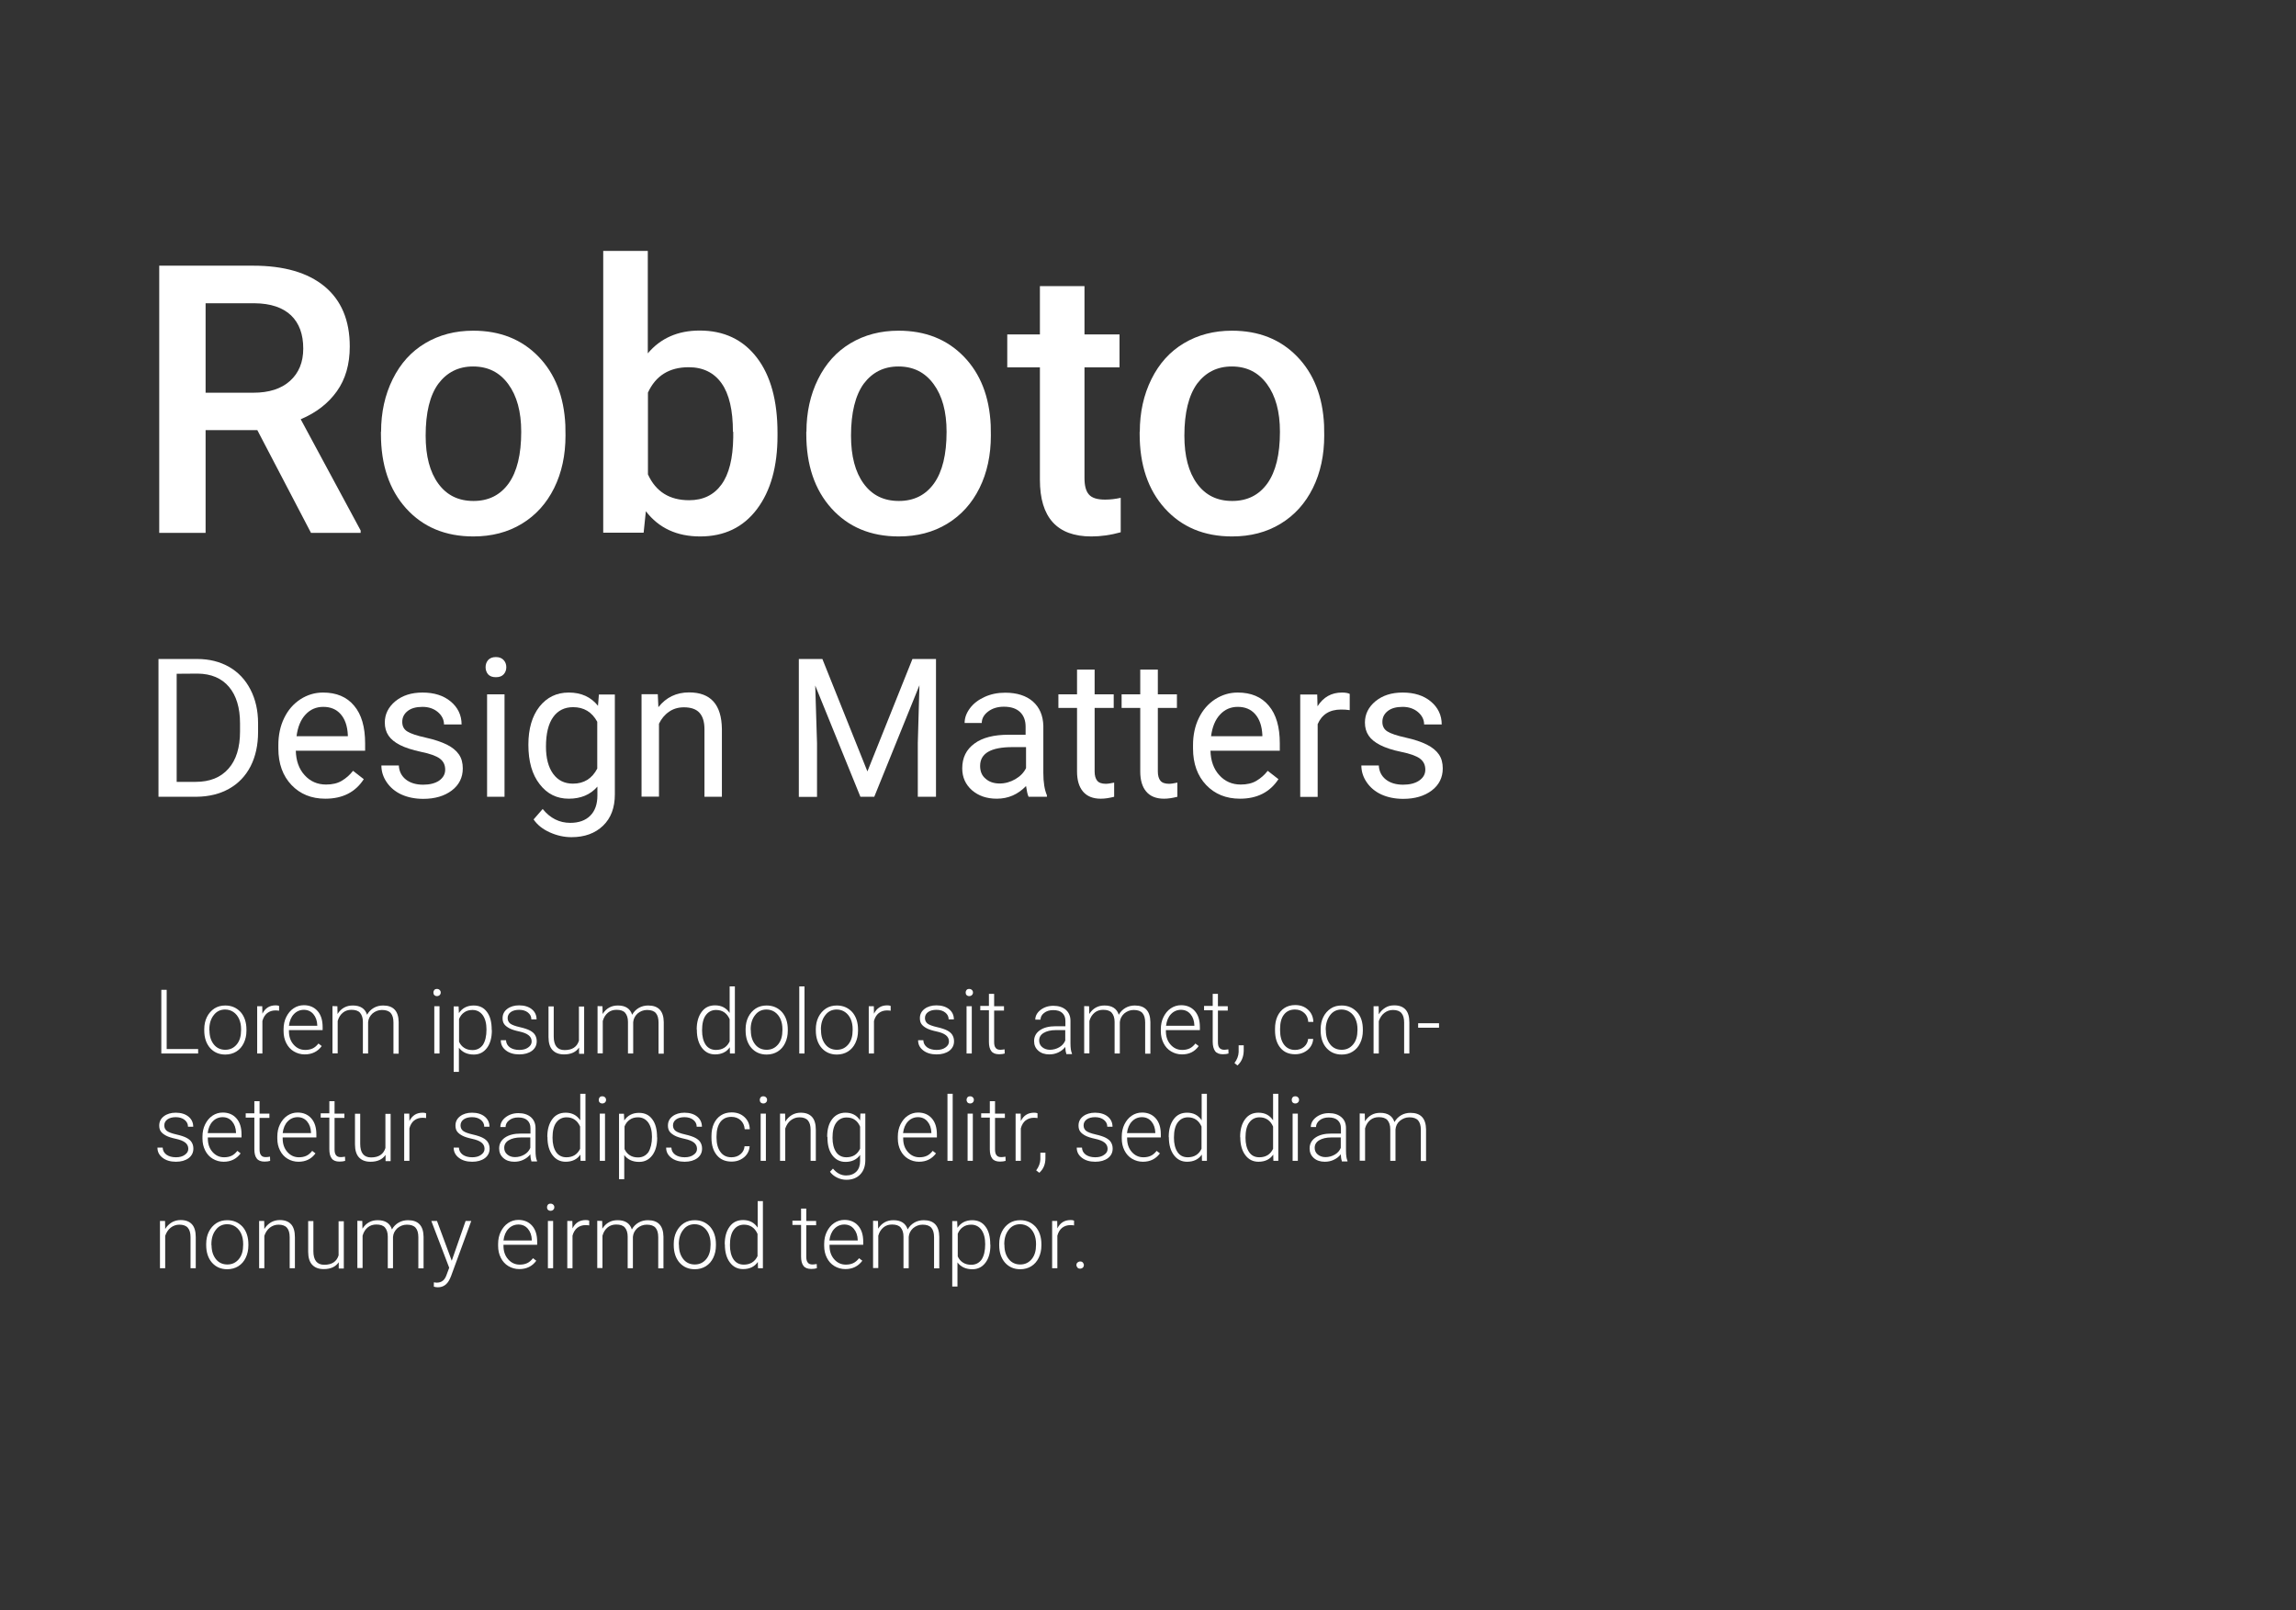 <?xml version="1.0" encoding="utf-8"?>
<!-- Generator: Adobe Illustrator 22.1.0, SVG Export Plug-In . SVG Version: 6.00 Build 0)  -->
<svg version="1.1" id="Ebene_1" xmlns="http://www.w3.org/2000/svg" xmlns:xlink="http://www.w3.org/1999/xlink" x="0px" y="0px"
	 viewBox="0 0 1540 1080" style="enable-background:new 0 0 1540 1080;" xml:space="preserve">
<rect x="0" y="0" width="1540" height="1080" fill="#333333" stroke="none"/>
<style type="text/css">
	.st0{fill:#FFFFFF;}
</style>
<title>querformat_Text</title>
<g>
	<path class="st0" d="M172.6,288.5h-34.7v68.9h-31.1V178.2h63c20.7,0,36.6,4.6,47.9,13.9c11.2,9.3,16.9,22.7,16.9,40.3
		c0,12-2.9,22-8.7,30.1s-13.8,14.3-24.2,18.7l40.2,74.6v1.6h-33.3L172.6,288.5z M137.9,263.4h32c10.5,0,18.7-2.6,24.6-7.9
		s8.9-12.5,8.9-21.7c0-9.6-2.7-17-8.2-22.3c-5.5-5.2-13.6-8-24.4-8.1h-32.9V263.4z"/>
	<path class="st0" d="M255.6,289.6c0-13,2.6-24.8,7.8-35.3c5.2-10.5,12.4-18.5,21.8-24.1s20.1-8.4,32.2-8.4c18,0,32.5,5.8,43.7,17.3
		s17.2,26.9,18.1,46l0.1,7c0,13.1-2.5,24.9-7.6,35.2c-5.1,10.3-12.3,18.3-21.7,24c-9.4,5.7-20.2,8.5-32.5,8.5
		c-18.8,0-33.8-6.3-45.1-18.8c-11.3-12.5-16.9-29.2-16.9-50v-1.4L255.6,289.6L255.6,289.6z M285.5,292.2c0,13.7,2.8,24.4,8.5,32.2
		c5.7,7.8,13.5,11.6,23.6,11.6s17.9-3.9,23.6-11.8c5.6-7.9,8.4-19.4,8.4-34.6c0-13.5-2.9-24.1-8.7-32s-13.6-11.8-23.6-11.8
		c-9.8,0-17.5,3.9-23.3,11.6C288.3,265.2,285.5,276.8,285.5,292.2z"/>
	<path class="st0" d="M521.5,292.2c0,20.7-4.6,37.1-13.8,49.3s-21.9,18.3-38.1,18.3c-15.6,0-27.7-5.6-36.4-16.9l-1.5,14.4h-27.1
		v-189h29.9V237c8.6-10.2,20.2-15.3,34.8-15.3c16.2,0,29,6,38.3,18.1s13.9,28.9,13.9,50.6V292.2z M491.6,289.6
		c0-14.4-2.5-25.3-7.6-32.5c-5.1-7.2-12.5-10.8-22.1-10.8c-13,0-22.1,5.7-27.3,17v54.9c5.3,11.6,14.5,17.3,27.6,17.3
		c9.4,0,16.6-3.5,21.7-10.5s7.7-17.5,7.9-31.6v-3.8L491.6,289.6L491.6,289.6z"/>
	<path class="st0" d="M540.9,289.6c0-13,2.6-24.8,7.8-35.3c5.2-10.5,12.4-18.5,21.8-24.1c9.4-5.6,20.1-8.4,32.2-8.4
		c18,0,32.5,5.8,43.7,17.3s17.2,26.9,18.1,46l0.1,7c0,13.1-2.5,24.9-7.6,35.2c-5.1,10.3-12.3,18.3-21.7,24s-20.2,8.5-32.5,8.5
		c-18.8,0-33.8-6.3-45.1-18.8s-16.9-29.2-16.9-50v-1.4L540.9,289.6L540.9,289.6z M570.8,292.2c0,13.7,2.8,24.4,8.5,32.2
		c5.7,7.8,13.5,11.6,23.6,11.6s17.9-3.9,23.6-11.8c5.6-7.9,8.4-19.4,8.4-34.6c0-13.5-2.9-24.1-8.7-32s-13.6-11.8-23.6-11.8
		c-9.8,0-17.5,3.9-23.3,11.6C573.7,265.2,570.8,276.8,570.8,292.2z"/>
	<path class="st0" d="M727.4,191.9v32.4h23.5v22.1h-23.5v74.3c0,5.1,1,8.8,3,11c2,2.3,5.6,3.4,10.8,3.4c3.4,0,6.9-0.4,10.5-1.2V357
		c-6.8,1.9-13.4,2.8-19.7,2.8c-23,0-34.5-12.7-34.5-38v-75.4h-21.9v-22.1h21.9v-32.4H727.4L727.4,191.9z"/>
	<path class="st0" d="M764.5,289.6c0-13,2.6-24.8,7.8-35.3c5.2-10.5,12.4-18.5,21.8-24.1c9.4-5.6,20.1-8.4,32.2-8.4
		c18,0,32.5,5.8,43.7,17.3s17.2,26.9,18.1,46l0.1,7c0,13.1-2.5,24.9-7.6,35.2c-5.1,10.3-12.3,18.3-21.7,24s-20.2,8.5-32.5,8.5
		c-18.8,0-33.8-6.3-45.1-18.8s-16.9-29.2-16.9-50v-1.4L764.5,289.6L764.5,289.6z M794.4,292.2c0,13.7,2.8,24.4,8.5,32.2
		c5.7,7.8,13.5,11.6,23.6,11.6s17.9-3.9,23.6-11.8c5.6-7.9,8.4-19.4,8.4-34.6c0-13.5-2.9-24.1-8.7-32s-13.6-11.8-23.6-11.8
		c-9.8,0-17.5,3.9-23.3,11.6C797.3,265.2,794.4,276.8,794.4,292.2z"/>
</g>
<g>
	<path class="st0" d="M106.3,534.4V442h26.1c8,0,15.1,1.8,21.3,5.3c6.2,3.6,10.9,8.6,14.3,15.2c3.4,6.6,5.1,14.1,5.1,22.6v5.9
		c0,8.7-1.7,16.4-5,22.9c-3.4,6.6-8.2,11.6-14.4,15.1s-13.5,5.3-21.8,5.4H106.3z M118.5,451.9v72.5h12.8c9.4,0,16.7-2.9,21.9-8.8
		c5.2-5.8,7.8-14.2,7.8-25v-5.4c0-10.5-2.5-18.7-7.4-24.5s-11.9-8.8-21-8.9L118.5,451.9L118.5,451.9z"/>
	<path class="st0" d="M218.2,535.7c-9.3,0-16.9-3.1-22.7-9.2c-5.8-6.1-8.8-14.3-8.8-24.5v-2.2c0-6.8,1.3-12.9,3.9-18.2
		c2.6-5.4,6.2-9.5,10.9-12.6c4.7-3,9.7-4.5,15.2-4.5c8.9,0,15.9,2.9,20.8,8.8c5,5.9,7.4,14.3,7.4,25.3v4.9h-46.5
		c0.2,6.8,2.1,12.2,5.9,16.4c3.8,4.2,8.6,6.3,14.4,6.3c4.1,0,7.7-0.8,10.5-2.5c2.9-1.7,5.4-3.9,7.6-6.7l7.2,5.6
		C238.4,531.3,229.8,535.7,218.2,535.7z M216.8,474.1c-4.7,0-8.7,1.7-11.9,5.2c-3.2,3.4-5.2,8.3-6,14.5h34.4v-0.9
		c-0.3-6-1.9-10.6-4.8-13.9C225.6,475.7,221.7,474.1,216.8,474.1z"/>
	<path class="st0" d="M298.6,516.2c0-3.2-1.2-5.6-3.6-7.4s-6.6-3.3-12.5-4.5c-5.9-1.3-10.7-2.8-14.2-4.6s-6.1-3.9-7.7-6.3
		c-1.7-2.5-2.5-5.4-2.5-8.8c0-5.6,2.4-10.4,7.1-14.3c4.8-3.9,10.8-5.8,18.2-5.8c7.8,0,14.1,2,18.9,6s7.3,9.2,7.3,15.4h-11.8
		c0-3.2-1.4-6-4.1-8.3s-6.2-3.5-10.3-3.5c-4.3,0-7.6,0.9-10,2.8s-3.6,4.3-3.6,7.3c0,2.8,1.1,5,3.4,6.4c2.2,1.4,6.3,2.8,12.2,4.1
		c5.9,1.3,10.6,2.9,14.3,4.7c3.6,1.8,6.3,4,8.1,6.6c1.8,2.6,2.6,5.7,2.6,9.4c0,6.1-2.5,11.1-7.4,14.8s-11.3,5.6-19.1,5.6
		c-5.5,0-10.4-1-14.6-2.9s-7.5-4.7-9.9-8.2s-3.6-7.3-3.6-11.3h11.7c0.2,3.9,1.8,7.1,4.7,9.4c2.9,2.3,6.8,3.5,11.6,3.5
		c4.4,0,8-0.9,10.7-2.7C297.3,521.6,298.6,519.2,298.6,516.2z"/>
	<path class="st0" d="M325.7,447.5c0-1.9,0.6-3.5,1.7-4.8c1.2-1.3,2.9-2,5.2-2s4,0.7,5.2,2s1.8,2.9,1.8,4.8s-0.6,3.5-1.8,4.8
		c-1.2,1.3-2.9,1.9-5.2,1.9s-4-0.6-5.2-1.9C326.3,451,325.7,449.4,325.7,447.5z M338.4,534.4h-11.7v-68.7h11.7V534.4z"/>
	<path class="st0" d="M354.4,499.5c0-10.7,2.5-19.2,7.4-25.5c5-6.3,11.5-9.5,19.7-9.5c8.4,0,14.9,3,19.6,8.9l0.6-7.6h10.7v67
		c0,8.9-2.6,15.9-7.9,21s-12.3,7.7-21.2,7.7c-5,0-9.8-1.1-14.5-3.2c-4.7-2.1-8.4-5-10.9-8.7l6.1-7c5,6.2,11.2,9.3,18.5,9.3
		c5.7,0,10.2-1.6,13.4-4.8c3.2-3.2,4.8-7.7,4.8-13.6v-5.9c-4.7,5.4-11.1,8.1-19.2,8.1c-8,0-14.5-3.2-19.5-9.7
		C356.9,519.5,354.4,510.7,354.4,499.5z M366.2,500.8c0,7.7,1.6,13.8,4.8,18.2c3.2,4.4,7.6,6.6,13.3,6.6c7.4,0,12.8-3.4,16.3-10.1
		v-31.4c-3.6-6.6-9-9.8-16.2-9.8c-5.7,0-10.2,2.2-13.4,6.7C367.8,485.5,366.2,492.1,366.2,500.8z"/>
	<path class="st0" d="M441.2,465.7l0.4,8.6c5.2-6.6,12.1-9.9,20.6-9.9c14.5,0,21.8,8.2,22,24.6v45.4h-11.7V489c0-5-1.2-8.6-3.4-11
		c-2.2-2.4-5.7-3.6-10.4-3.6c-3.8,0-7.2,1-10,3c-2.9,2-5.1,4.7-6.7,8v48.9h-11.7v-68.7h10.9L441.2,465.7L441.2,465.7z"/>
	<path class="st0" d="M551.6,442l30.2,75.4L612,442h15.8v92.4h-12.2v-36l1.1-38.8l-30.3,74.8h-9.3l-30.3-74.6l1.2,38.7v36h-12.2V442
		H551.6z"/>
	<path class="st0" d="M689.9,534.4c-0.7-1.4-1.2-3.8-1.7-7.2c-5.5,5.7-12,8.5-19.6,8.5c-6.8,0-12.3-1.9-16.7-5.7
		c-4.3-3.8-6.5-8.7-6.5-14.6c0-7.2,2.7-12.7,8.2-16.7c5.4-4,13.1-5.9,22.9-5.9h11.4v-5.4c0-4.1-1.2-7.4-3.7-9.8s-6.1-3.6-10.9-3.6
		c-4.2,0-7.7,1.1-10.5,3.2s-4.3,4.7-4.3,7.7H647c0-3.4,1.2-6.7,3.6-9.9c2.4-3.2,5.7-5.7,9.9-7.6s8.7-2.8,13.7-2.8
		c7.9,0,14.1,2,18.6,5.9c4.5,4,6.8,9.4,7,16.3v31.6c0,6.3,0.8,11.3,2.4,15v1H689.9z M670.5,525.5c3.7,0,7.2-1,10.5-2.9
		s5.7-4.4,7.2-7.4v-14.1H679c-14.4,0-21.6,4.2-21.6,12.6c0,3.7,1.2,6.6,3.7,8.6C663.4,524.4,666.6,525.5,670.5,525.5z"/>
	<path class="st0" d="M734.2,449.1v16.6H747v9.1h-12.8v42.6c0,2.8,0.6,4.8,1.7,6.2s3.1,2.1,5.8,2.1c1.4,0,3.2-0.3,5.6-0.8v9.5
		c-3.1,0.8-6.1,1.3-9,1.3c-5.2,0-9.2-1.6-11.9-4.8s-4-7.7-4-13.5v-42.6h-12.5v-9.1h12.5v-16.6H734.2L734.2,449.1z"/>
	<path class="st0" d="M776.6,449.1v16.6h12.8v9.1h-12.8v42.6c0,2.8,0.6,4.8,1.7,6.2s3.1,2.1,5.8,2.1c1.4,0,3.2-0.3,5.6-0.8v9.5
		c-3.1,0.8-6.1,1.3-9,1.3c-5.2,0-9.2-1.6-11.9-4.8s-4-7.7-4-13.5v-42.6h-12.5v-9.1h12.5v-16.6H776.6L776.6,449.1z"/>
	<path class="st0" d="M831.7,535.7c-9.3,0-16.9-3.1-22.7-9.2c-5.8-6.1-8.8-14.3-8.8-24.5v-2.2c0-6.8,1.3-12.9,3.9-18.2
		c2.6-5.4,6.2-9.5,10.9-12.6c4.7-3,9.7-4.5,15.2-4.5c8.9,0,15.9,2.9,20.8,8.8c5,5.9,7.4,14.3,7.4,25.3v4.9h-46.5
		c0.2,6.8,2.1,12.2,5.9,16.4c3.8,4.2,8.6,6.3,14.4,6.3c4.1,0,7.7-0.8,10.5-2.5c2.9-1.7,5.4-3.9,7.6-6.7l7.2,5.6
		C851.8,531.3,843.2,535.7,831.7,535.7z M830.2,474.1c-4.7,0-8.7,1.7-11.9,5.2c-3.2,3.4-5.2,8.3-6,14.5h34.4v-0.9
		c-0.3-6-1.9-10.6-4.8-13.9C839,475.7,835.1,474.1,830.2,474.1z"/>
	<path class="st0" d="M905.3,476.3c-1.8-0.3-3.7-0.4-5.8-0.4c-7.7,0-12.9,3.3-15.7,9.8v48.8h-11.7v-68.7h11.4l0.2,7.9
		c3.9-6.1,9.3-9.2,16.4-9.2c2.3,0,4,0.3,5.2,0.9L905.3,476.3L905.3,476.3z"/>
	<path class="st0" d="M956,516.2c0-3.2-1.2-5.6-3.6-7.4c-2.4-1.8-6.6-3.3-12.5-4.5s-10.7-2.8-14.2-4.6c-3.5-1.8-6.1-3.9-7.7-6.3
		c-1.7-2.5-2.5-5.4-2.5-8.8c0-5.6,2.4-10.4,7.1-14.3c4.8-3.9,10.8-5.8,18.2-5.8c7.8,0,14.1,2,18.9,6c4.8,4,7.3,9.2,7.3,15.4h-11.8
		c0-3.2-1.4-6-4.1-8.3c-2.7-2.3-6.2-3.5-10.3-3.5c-4.3,0-7.6,0.9-10,2.8s-3.6,4.3-3.6,7.3c0,2.8,1.1,5,3.4,6.4
		c2.2,1.4,6.3,2.8,12.2,4.1c5.9,1.3,10.6,2.9,14.2,4.7c3.6,1.8,6.3,4,8.1,6.6s2.6,5.7,2.6,9.4c0,6.1-2.5,11.1-7.4,14.8
		s-11.3,5.6-19.1,5.6c-5.5,0-10.4-1-14.6-2.9c-4.2-1.9-7.5-4.7-9.9-8.2s-3.6-7.3-3.6-11.3h11.7c0.2,3.9,1.8,7.1,4.7,9.4
		s6.8,3.5,11.6,3.5c4.4,0,8-0.9,10.7-2.7C954.7,521.6,956,519.2,956,516.2z"/>
</g>
<g>
	<path class="st0" d="M111.8,703.6h21.1v3h-24.7v-42.7h3.6C111.8,663.9,111.8,703.6,111.8,703.6z"/>
	<path class="st0" d="M137,690.3c0-3,0.6-5.8,1.8-8.2s2.9-4.3,5-5.7c2.2-1.4,4.6-2,7.3-2c4.2,0,7.6,1.5,10.3,4.4
		c2.6,3,3.9,6.9,3.9,11.8v0.7c0,3.1-0.6,5.8-1.8,8.3s-2.8,4.3-5,5.7c-2.1,1.3-4.6,2-7.4,2c-4.2,0-7.6-1.5-10.2-4.4
		c-2.6-3-3.9-6.9-3.9-11.8L137,690.3L137,690.3z M140.5,691.2c0,3.8,1,6.9,2.9,9.3s4.5,3.6,7.7,3.6s5.7-1.2,7.7-3.6s2.9-5.6,2.9-9.6
		v-0.7c0-2.4-0.4-4.6-1.3-6.7c-0.9-2-2.2-3.6-3.8-4.7c-1.6-1.1-3.5-1.7-5.6-1.7c-3.1,0-5.7,1.2-7.6,3.7c-2,2.5-3,5.7-3,9.6v0.8
		L140.5,691.2L140.5,691.2z"/>
	<path class="st0" d="M187.2,677.9c-0.7-0.1-1.5-0.2-2.4-0.2c-2.2,0-4,0.6-5.6,1.8c-1.5,1.2-2.6,3-3.2,5.3v21.8h-3.5v-31.7h3.4
		l0.1,5c1.9-3.8,4.8-5.6,8.9-5.6c1,0,1.7,0.1,2.3,0.4V677.9z"/>
	<path class="st0" d="M204.4,707.2c-2.7,0-5.1-0.7-7.3-2s-3.9-3.2-5.1-5.6c-1.2-2.4-1.8-5-1.8-8v-1.3c0-3,0.6-5.8,1.8-8.2
		s2.8-4.4,4.9-5.8s4.4-2.1,6.9-2.1c3.8,0,6.9,1.3,9.2,3.9s3.4,6.2,3.4,10.8v2h-22.6v0.7c0,3.6,1,6.6,3.1,9s4.7,3.6,7.8,3.6
		c1.9,0,3.5-0.3,5-1s2.7-1.8,3.9-3.3l2.2,1.7C213.1,705.3,209.3,707.2,204.4,707.2z M203.8,677.3c-2.6,0-4.9,1-6.7,2.9
		s-2.9,4.5-3.3,7.8h19v-0.4c-0.1-3-1-5.5-2.6-7.4S206.4,677.3,203.8,677.3z"/>
	<path class="st0" d="M226.3,674.9l0.1,5.2c1.2-1.9,2.6-3.3,4.4-4.3s3.7-1.4,5.9-1.4c5,0,8.2,2.1,9.5,6.2c1.1-2,2.6-3.5,4.5-4.6
		s4-1.6,6.3-1.6c6.8,0,10.3,3.7,10.4,11.1v21.2h-3.5v-20.9c0-2.8-0.6-4.9-1.8-6.3s-3.2-2.1-5.9-2.1c-2.5,0-4.6,0.9-6.4,2.4
		c-1.7,1.6-2.7,3.5-2.9,5.8v21h-3.5v-21.2c0-2.7-0.7-4.7-1.9-6.1s-3.2-2-5.8-2c-2.2,0-4.1,0.6-5.7,1.9s-2.8,3.1-3.5,5.6v21.7H223
		v-31.7L226.3,674.9L226.3,674.9z"/>
	<path class="st0" d="M290.7,665.7c0-0.7,0.2-1.2,0.6-1.7s1-0.7,1.8-0.7c0.7,0,1.3,0.2,1.8,0.7s0.7,1,0.7,1.7s-0.2,1.2-0.7,1.7
		c-0.4,0.4-1,0.7-1.8,0.7c-0.7,0-1.3-0.2-1.8-0.7C290.9,667,290.7,666.4,290.7,665.7z M294.8,706.6h-3.5v-31.7h3.5V706.6z"/>
	<path class="st0" d="M329.9,691.1c0,4.9-1.1,8.9-3.3,11.8c-2.2,2.9-5.1,4.4-8.8,4.4c-4.3,0-7.7-1.5-10-4.6v16.2h-3.5V675h3.3
		l0.2,4.5c2.3-3.4,5.6-5.1,9.9-5.1c3.8,0,6.8,1.4,8.9,4.3c2.2,2.9,3.2,6.9,3.2,12L329.9,691.1L329.9,691.1z M326.3,690.5
		c0-4-0.8-7.2-2.5-9.6c-1.7-2.3-4-3.5-6.9-3.5c-2.1,0-4,0.5-5.5,1.6c-1.5,1-2.7,2.5-3.5,4.5v15.2c0.8,1.8,2,3.2,3.6,4.2
		s3.4,1.4,5.5,1.4c2.9,0,5.2-1.2,6.9-3.5C325.5,698.3,326.3,694.9,326.3,690.5z"/>
	<path class="st0" d="M356.6,698.5c0-1.7-0.7-3.1-2.1-4.2c-1.4-1.1-3.5-1.9-6.3-2.5s-5-1.3-6.5-2.1s-2.7-1.7-3.5-2.8s-1.1-2.5-1.1-4
		c0-2.5,1-4.6,3.1-6.2c2.1-1.6,4.8-2.4,8-2.4c3.5,0,6.4,0.9,8.5,2.6s3.2,4,3.2,6.8h-3.5c0-1.9-0.8-3.4-2.3-4.6s-3.5-1.8-5.9-1.8
		c-2.3,0-4.2,0.5-5.6,1.5s-2.1,2.4-2.1,4s0.6,2.8,1.7,3.7c1.2,0.9,3.3,1.7,6.4,2.4s5.4,1.5,6.9,2.3s2.7,1.8,3.4,3
		c0.7,1.2,1.1,2.5,1.1,4.2c0,2.7-1.1,4.8-3.2,6.4c-2.2,1.6-5,2.4-8.5,2.4c-3.7,0-6.7-0.9-9-2.7s-3.4-4-3.4-6.8h3.5
		c0.1,2.1,1,3.6,2.6,4.8c1.6,1.1,3.7,1.7,6.3,1.7c2.4,0,4.4-0.5,5.9-1.6C355.8,701.5,356.6,700.2,356.6,698.5z"/>
	<path class="st0" d="M388.4,702.6c-2.1,3.1-5.5,4.6-10.1,4.6c-3.4,0-5.9-1-7.7-2.9s-2.7-4.9-2.7-8.7V675h3.5v20.2
		c0,6,2.4,9.1,7.3,9.1c5.1,0,8.3-2.1,9.6-6.3v-22.9h3.5v31.7h-3.4L388.4,702.6z"/>
	<path class="st0" d="M404.1,674.9l0.1,5.2c1.2-1.9,2.6-3.3,4.4-4.3s3.7-1.4,5.9-1.4c5,0,8.2,2.1,9.5,6.2c1.1-2,2.6-3.5,4.5-4.6
		s4-1.6,6.3-1.6c6.8,0,10.3,3.7,10.4,11.1v21.2h-3.5v-20.9c0-2.8-0.6-4.9-1.8-6.3s-3.2-2.1-5.9-2.1c-2.5,0-4.6,0.9-6.4,2.4
		c-1.7,1.6-2.7,3.5-2.9,5.8v21h-3.5v-21.2c0-2.7-0.7-4.7-1.9-6.1s-3.2-2-5.8-2c-2.2,0-4.1,0.6-5.7,1.9s-2.8,3.1-3.5,5.6v21.7h-3.5
		v-31.7L404.1,674.9L404.1,674.9z"/>
	<path class="st0" d="M467.3,690.5c0-4.9,1.1-8.8,3.3-11.8s5.2-4.4,9-4.4c4.3,0,7.5,1.7,9.8,5.1v-17.8h3.5v45h-3.3l-0.1-4.2
		c-2.2,3.2-5.5,4.8-9.9,4.8c-3.7,0-6.6-1.5-8.8-4.4c-2.2-2.9-3.4-6.9-3.4-11.9v-0.4L467.3,690.5L467.3,690.5z M470.9,691.1
		c0,4,0.8,7.2,2.4,9.6c1.6,2.3,3.9,3.5,6.9,3.5c4.3,0,7.4-1.9,9.2-5.7v-14.9c-1.8-4.1-4.9-6.2-9.1-6.2c-2.9,0-5.2,1.2-6.9,3.5
		S470.9,686.6,470.9,691.1z"/>
	<path class="st0" d="M500.1,690.3c0-3,0.6-5.8,1.8-8.2c1.2-2.4,2.9-4.3,5-5.7c2.2-1.4,4.6-2,7.3-2c4.2,0,7.6,1.5,10.3,4.4
		c2.6,3,3.9,6.9,3.9,11.8v0.7c0,3.1-0.6,5.8-1.8,8.3s-2.8,4.3-5,5.7c-2.1,1.3-4.6,2-7.4,2c-4.2,0-7.6-1.5-10.2-4.4
		c-2.6-3-3.9-6.9-3.9-11.8V690.3z M503.6,691.2c0,3.8,1,6.9,2.9,9.3s4.5,3.6,7.7,3.6s5.7-1.2,7.7-3.6s2.9-5.6,2.9-9.6v-0.7
		c0-2.4-0.4-4.6-1.3-6.7c-0.9-2-2.2-3.6-3.8-4.7c-1.6-1.1-3.5-1.7-5.6-1.7c-3.1,0-5.7,1.2-7.6,3.7c-2,2.5-3,5.7-3,9.6L503.6,691.2
		L503.6,691.2z"/>
	<path class="st0" d="M539.6,706.6h-3.5v-45h3.5V706.6z"/>
	<path class="st0" d="M547.2,690.3c0-3,0.6-5.8,1.8-8.2s2.9-4.3,5-5.7c2.2-1.4,4.6-2,7.3-2c4.2,0,7.6,1.5,10.3,4.4
		c2.6,3,3.9,6.9,3.9,11.8v0.7c0,3.1-0.6,5.8-1.8,8.3s-2.8,4.3-5,5.7c-2.1,1.3-4.6,2-7.4,2c-4.2,0-7.6-1.5-10.2-4.4
		c-2.6-3-3.9-6.9-3.9-11.8L547.2,690.3L547.2,690.3z M550.7,691.2c0,3.8,1,6.9,2.9,9.3s4.5,3.6,7.7,3.6s5.7-1.2,7.7-3.6
		s2.9-5.6,2.9-9.6v-0.7c0-2.4-0.4-4.6-1.3-6.7c-0.9-2-2.2-3.6-3.8-4.7c-1.6-1.1-3.5-1.7-5.6-1.7c-3.1,0-5.7,1.2-7.6,3.7
		c-2,2.5-3,5.7-3,9.6L550.7,691.2L550.7,691.2z"/>
	<path class="st0" d="M597.4,677.9c-0.7-0.1-1.5-0.2-2.4-0.2c-2.2,0-4,0.6-5.6,1.8c-1.5,1.2-2.6,3-3.2,5.3v21.8h-3.5v-31.7h3.4
		l0.1,5c1.9-3.8,4.8-5.6,8.9-5.6c1,0,1.7,0.1,2.3,0.4V677.9z"/>
	<path class="st0" d="M636.5,698.5c0-1.7-0.7-3.1-2.1-4.2c-1.4-1.1-3.5-1.9-6.3-2.5s-5-1.3-6.5-2.1s-2.7-1.7-3.5-2.8s-1.1-2.5-1.1-4
		c0-2.5,1-4.6,3.1-6.2c2.1-1.6,4.8-2.4,8-2.4c3.5,0,6.4,0.9,8.5,2.6s3.2,4,3.2,6.8h-3.5c0-1.9-0.8-3.4-2.3-4.6s-3.5-1.8-5.9-1.8
		c-2.3,0-4.2,0.5-5.6,1.5c-1.4,1-2.1,2.4-2.1,4s0.6,2.8,1.7,3.7c1.2,0.9,3.3,1.7,6.4,2.4s5.4,1.5,6.9,2.3s2.7,1.8,3.4,3
		s1.1,2.5,1.1,4.2c0,2.7-1.1,4.8-3.2,6.4c-2.2,1.6-5,2.4-8.5,2.4c-3.7,0-6.7-0.9-9-2.7s-3.4-4-3.4-6.8h3.5c0.1,2.1,1,3.6,2.6,4.8
		c1.6,1.1,3.7,1.7,6.3,1.7c2.4,0,4.4-0.5,5.9-1.6C635.7,701.5,636.5,700.2,636.5,698.5z"/>
	<path class="st0" d="M647.7,665.7c0-0.7,0.2-1.2,0.6-1.7c0.4-0.5,1-0.7,1.8-0.7c0.7,0,1.3,0.2,1.8,0.7s0.7,1,0.7,1.7
		s-0.2,1.2-0.7,1.7c-0.4,0.4-1,0.7-1.8,0.7c-0.7,0-1.3-0.2-1.8-0.7C647.9,667,647.7,666.4,647.7,665.7z M651.8,706.6h-3.5v-31.7h3.5
		V706.6z"/>
	<path class="st0" d="M666.8,666.8v8.1h6.6v2.9h-6.6v21.1c0,1.8,0.3,3.1,1,3.9c0.6,0.9,1.7,1.3,3.2,1.3c0.6,0,1.5-0.1,2.8-0.3
		l0.1,2.8c-0.9,0.3-2.2,0.5-3.8,0.5c-2.4,0-4.2-0.7-5.2-2.1c-1.1-1.4-1.6-3.5-1.6-6.2v-21.2h-5.8v-2.9h5.8v-8.1h3.5V666.8z"/>
	<path class="st0" d="M715.2,706.6c-0.4-1-0.6-2.5-0.7-4.4c-1.2,1.6-2.8,2.8-4.7,3.7s-3.9,1.3-6,1.3c-3,0-5.5-0.8-7.4-2.5
		s-2.8-3.8-2.8-6.4c0-3.1,1.3-5.5,3.9-7.3c2.6-1.8,6.1-2.7,10.7-2.7h6.4v-3.6c0-2.3-0.7-4-2.1-5.3c-1.4-1.3-3.4-1.9-6.1-1.9
		c-2.4,0-4.5,0.6-6.1,1.9c-1.6,1.2-2.4,2.8-2.4,4.5h-3.5c0-2.5,1.2-4.7,3.5-6.5s5.2-2.8,8.6-2.8c3.5,0,6.3,0.9,8.4,2.7
		c2,1.8,3.1,4.2,3.1,7.4v15c0,3.1,0.3,5.4,1,6.9v0.4h-3.8L715.2,706.6L715.2,706.6z M704.2,704.1c2.3,0,4.4-0.6,6.3-1.7
		s3.2-2.6,4-4.5v-7h-6.3c-3.5,0-6.2,0.7-8.2,1.9s-3,2.9-3,5.1c0,1.8,0.7,3.3,2,4.4S702.1,704.1,704.2,704.1z"/>
	<path class="st0" d="M730.5,674.9l0.1,5.2c1.2-1.9,2.6-3.3,4.4-4.3s3.7-1.4,5.9-1.4c5,0,8.2,2.1,9.5,6.2c1.1-2,2.6-3.5,4.5-4.6
		s4-1.6,6.3-1.6c6.8,0,10.3,3.7,10.4,11.1v21.2h-3.5v-20.9c0-2.8-0.6-4.9-1.8-6.3s-3.2-2.1-5.9-2.1c-2.5,0-4.6,0.9-6.4,2.4
		c-1.7,1.6-2.7,3.5-2.9,5.8v21h-3.5v-21.2c0-2.7-0.7-4.7-1.9-6.1s-3.2-2-5.8-2c-2.2,0-4.1,0.6-5.7,1.9s-2.8,3.1-3.5,5.6v21.7h-3.5
		v-31.7L730.5,674.9L730.5,674.9z"/>
	<path class="st0" d="M792.8,707.2c-2.7,0-5.1-0.7-7.3-2s-3.9-3.2-5.1-5.6s-1.8-5-1.8-8v-1.3c0-3,0.6-5.8,1.8-8.2s2.8-4.4,4.9-5.8
		s4.4-2.1,6.9-2.1c3.8,0,6.9,1.3,9.2,3.9s3.4,6.2,3.4,10.8v2H782v0.7c0,3.6,1,6.6,3.1,9s4.7,3.6,7.8,3.6c1.9,0,3.5-0.3,5-1
		s2.7-1.8,3.9-3.3l2.2,1.7C801.4,705.3,797.7,707.2,792.8,707.2z M792.1,677.3c-2.6,0-4.9,1-6.7,2.9s-2.9,4.5-3.3,7.8h19v-0.4
		c-0.1-3-1-5.5-2.6-7.4S794.8,677.3,792.1,677.3z"/>
	<path class="st0" d="M816.9,666.8v8.1h6.6v2.9h-6.6v21.1c0,1.8,0.3,3.1,1,3.9s1.7,1.3,3.2,1.3c0.6,0,1.5-0.1,2.8-0.3l0.1,2.8
		c-0.9,0.3-2.2,0.5-3.8,0.5c-2.4,0-4.2-0.7-5.2-2.1s-1.6-3.5-1.6-6.2v-21.2h-5.8v-2.9h5.8v-8.1h3.5V666.8z"/>
	<path class="st0" d="M830,714.6l-2-1.6c1.8-2.4,2.7-4.9,2.8-7.4v-4.5h3.4v3.7C834.1,708.8,832.8,712.1,830,714.6z"/>
	<path class="st0" d="M868.6,704.2c2.4,0,4.5-0.7,6.1-2.1s2.5-3.2,2.7-5.3h3.4c-0.1,1.9-0.7,3.7-1.8,5.3s-2.6,2.8-4.4,3.7
		s-3.8,1.3-5.9,1.3c-4.2,0-7.5-1.4-9.9-4.3s-3.6-6.8-3.6-11.7V690c0-3.1,0.5-5.9,1.6-8.3s2.7-4.3,4.7-5.6s4.4-2,7.2-2
		c3.5,0,6.3,1,8.6,3.1s3.5,4.8,3.6,8.2h-3.4c-0.2-2.5-1-4.5-2.7-6s-3.7-2.3-6.2-2.3c-3.2,0-5.6,1.1-7.4,3.4s-2.6,5.5-2.6,9.6v1
		c0,4,0.9,7.2,2.6,9.5S865.4,704.2,868.6,704.2z"/>
	<path class="st0" d="M885.8,690.3c0-3,0.6-5.8,1.8-8.2s2.9-4.3,5-5.7s4.6-2,7.3-2c4.2,0,7.6,1.5,10.3,4.4s3.9,6.9,3.9,11.8v0.7
		c0,3.1-0.6,5.8-1.8,8.3s-2.8,4.3-5,5.7s-4.6,2-7.4,2c-4.2,0-7.6-1.5-10.2-4.4s-3.9-6.9-3.9-11.8L885.8,690.3L885.8,690.3z
		 M889.3,691.2c0,3.8,1,6.9,2.9,9.3s4.5,3.6,7.7,3.6s5.7-1.2,7.7-3.6s2.9-5.6,2.9-9.6v-0.7c0-2.4-0.4-4.6-1.3-6.7s-2.2-3.6-3.8-4.7
		s-3.5-1.7-5.6-1.7c-3.1,0-5.7,1.2-7.6,3.7s-3,5.7-3,9.6L889.3,691.2L889.3,691.2z"/>
	<path class="st0" d="M924.7,674.9l0.1,5.4c1.2-2,2.7-3.4,4.5-4.5s3.7-1.5,5.9-1.5c3.4,0,5.9,1,7.6,2.9s2.5,4.8,2.5,8.6v20.8h-3.5
		v-20.8c0-2.8-0.6-4.9-1.8-6.3s-3.1-2.1-5.7-2.1c-2.2,0-4.1,0.7-5.8,2s-2.9,3.2-3.7,5.5v21.7h-3.5v-31.7L924.7,674.9L924.7,674.9z"
		/>
	<path class="st0" d="M965.2,689.3h-14v-3h14V689.3z"/>
	<path class="st0" d="M126.3,770.5c0-1.7-0.7-3.1-2.1-4.2c-1.4-1.1-3.5-1.9-6.3-2.5s-5-1.3-6.5-2.1s-2.7-1.7-3.5-2.8s-1.1-2.5-1.1-4
		c0-2.5,1-4.6,3.1-6.2c2.1-1.6,4.8-2.4,8-2.4c3.5,0,6.4,0.9,8.5,2.6s3.2,4,3.2,6.8h-3.5c0-1.9-0.8-3.4-2.3-4.6s-3.5-1.8-5.9-1.8
		c-2.3,0-4.2,0.5-5.6,1.5s-2.1,2.4-2.1,4s0.6,2.8,1.7,3.7c1.2,0.9,3.3,1.7,6.4,2.4s5.4,1.5,6.9,2.3s2.7,1.8,3.4,3
		c0.7,1.2,1.1,2.5,1.1,4.2c0,2.7-1.1,4.8-3.2,6.4c-2.2,1.6-5,2.4-8.5,2.4c-3.7,0-6.7-0.9-9-2.7s-3.4-4-3.4-6.8h3.5
		c0.1,2.1,1,3.6,2.6,4.8c1.6,1.1,3.7,1.7,6.3,1.7c2.4,0,4.4-0.5,5.9-1.6C125.5,773.5,126.3,772.2,126.3,770.5z"/>
	<path class="st0" d="M150,779.2c-2.7,0-5.1-0.7-7.3-2s-3.9-3.2-5.1-5.6c-1.2-2.4-1.8-5-1.8-8v-1.3c0-3,0.6-5.8,1.8-8.2
		s2.8-4.4,4.9-5.8s4.4-2.1,6.9-2.1c3.8,0,6.9,1.3,9.2,3.9s3.4,6.2,3.4,10.8v2h-22.6v0.7c0,3.6,1,6.6,3.1,9s4.7,3.6,7.8,3.6
		c1.9,0,3.5-0.3,5-1s2.7-1.8,3.9-3.3l2.2,1.7C158.6,777.3,154.9,779.2,150,779.2z M149.3,749.3c-2.6,0-4.9,1-6.7,2.9
		s-2.9,4.5-3.3,7.8h19v-0.4c-0.1-3-1-5.5-2.6-7.4S152,749.3,149.3,749.3z"/>
	<path class="st0" d="M174.1,738.8v8.1h6.6v2.9h-6.6v21.1c0,1.8,0.3,3.1,1,3.9c0.6,0.9,1.7,1.3,3.2,1.3c0.6,0,1.5-0.1,2.8-0.3
		l0.1,2.8c-0.9,0.3-2.2,0.5-3.8,0.5c-2.4,0-4.2-0.7-5.2-2.1c-1.1-1.4-1.6-3.5-1.6-6.2v-21.2h-5.8v-2.9h5.8v-8.1h3.5V738.8z"/>
	<path class="st0" d="M200.2,779.2c-2.7,0-5.1-0.7-7.3-2s-3.9-3.2-5.1-5.6c-1.2-2.4-1.8-5-1.8-8v-1.3c0-3,0.6-5.8,1.8-8.2
		s2.8-4.4,4.9-5.8s4.4-2.1,6.9-2.1c3.8,0,6.9,1.3,9.2,3.9s3.4,6.2,3.4,10.8v2h-22.6v0.7c0,3.6,1,6.6,3.1,9s4.7,3.6,7.8,3.6
		c1.9,0,3.5-0.3,5-1s2.7-1.8,3.9-3.3l2.2,1.7C208.9,777.3,205.1,779.2,200.2,779.2z M199.6,749.3c-2.6,0-4.9,1-6.7,2.9
		s-2.9,4.5-3.3,7.8h19v-0.4c-0.1-3-1-5.5-2.6-7.4S202.3,749.3,199.6,749.3z"/>
	<path class="st0" d="M224.4,738.8v8.1h6.6v2.9h-6.6v21.1c0,1.8,0.3,3.1,1,3.9c0.6,0.9,1.7,1.3,3.2,1.3c0.6,0,1.5-0.1,2.8-0.3
		l0.1,2.8c-0.9,0.3-2.2,0.5-3.8,0.5c-2.4,0-4.2-0.7-5.2-2.1c-1.1-1.4-1.6-3.5-1.6-6.2v-21.2h-5.8v-2.9h5.8v-8.1h3.5V738.8z"/>
	<path class="st0" d="M258.6,774.6c-2.1,3.1-5.5,4.6-10.1,4.6c-3.4,0-5.9-1-7.7-2.9s-2.7-4.9-2.7-8.7V747h3.5v20.2
		c0,6,2.4,9.1,7.3,9.1c5.1,0,8.3-2.1,9.6-6.3v-22.9h3.5v31.7h-3.4V774.6z"/>
	<path class="st0" d="M285.8,749.9c-0.7-0.1-1.5-0.2-2.4-0.2c-2.2,0-4,0.6-5.6,1.8c-1.5,1.2-2.6,3-3.2,5.3v21.8h-3.5v-31.7h3.4
		l0.1,5c1.9-3.8,4.8-5.6,8.9-5.6c1,0,1.7,0.1,2.3,0.4L285.8,749.9z"/>
	<path class="st0" d="M325,770.5c0-1.7-0.7-3.1-2.1-4.2c-1.4-1.1-3.5-1.9-6.3-2.5s-5-1.3-6.5-2.1s-2.7-1.7-3.5-2.8s-1.1-2.5-1.1-4
		c0-2.5,1-4.6,3.1-6.2c2.1-1.6,4.8-2.4,8-2.4c3.5,0,6.4,0.9,8.5,2.6s3.2,4,3.2,6.8h-3.5c0-1.9-0.8-3.4-2.3-4.6s-3.5-1.8-5.9-1.8
		c-2.3,0-4.2,0.5-5.6,1.5s-2.1,2.4-2.1,4s0.6,2.8,1.7,3.7c1.2,0.9,3.3,1.7,6.4,2.4s5.4,1.5,6.9,2.3s2.7,1.8,3.4,3
		c0.7,1.2,1.1,2.5,1.1,4.2c0,2.7-1.1,4.8-3.2,6.4c-2.2,1.6-5,2.4-8.5,2.4c-3.7,0-6.7-0.9-9-2.7s-3.4-4-3.4-6.8h3.5
		c0.1,2.1,1,3.6,2.6,4.8c1.6,1.1,3.7,1.7,6.3,1.7c2.4,0,4.4-0.5,5.9-1.6C324.2,773.5,325,772.2,325,770.5z"/>
	<path class="st0" d="M356.4,778.6c-0.4-1-0.6-2.5-0.7-4.4c-1.2,1.6-2.8,2.8-4.7,3.7s-3.9,1.3-6,1.3c-3,0-5.5-0.8-7.4-2.5
		s-2.8-3.8-2.8-6.4c0-3.1,1.3-5.5,3.9-7.3s6.1-2.7,10.7-2.7h6.4v-3.6c0-2.3-0.7-4-2.1-5.3s-3.4-1.9-6.1-1.9c-2.4,0-4.5,0.6-6.1,1.9
		c-1.6,1.2-2.4,2.8-2.4,4.5h-3.5c0-2.5,1.2-4.7,3.5-6.5s5.2-2.8,8.6-2.8c3.5,0,6.3,0.9,8.4,2.7c2,1.8,3.1,4.2,3.1,7.4v15
		c0,3.1,0.3,5.4,1,6.9v0.4h-3.8V778.6z M345.4,776.1c2.3,0,4.4-0.6,6.3-1.7s3.2-2.6,4-4.5v-7h-6.3c-3.5,0-6.2,0.7-8.2,1.9
		s-3,2.9-3,5.1c0,1.8,0.7,3.3,2,4.4S343.2,776.1,345.4,776.1z"/>
	<path class="st0" d="M367.1,762.5c0-4.9,1.1-8.8,3.3-11.8s5.2-4.4,9-4.4c4.3,0,7.5,1.7,9.8,5.1v-17.8h3.5v45h-3.3l-0.1-4.2
		c-2.2,3.2-5.5,4.8-9.9,4.8c-3.7,0-6.6-1.5-8.8-4.4c-2.2-2.9-3.4-6.9-3.4-11.9v-0.4L367.1,762.5L367.1,762.5z M370.6,763.1
		c0,4,0.8,7.2,2.4,9.6c1.6,2.3,3.9,3.5,6.9,3.5c4.3,0,7.4-1.9,9.2-5.7v-14.9c-1.8-4.1-4.9-6.2-9.1-6.2c-2.9,0-5.2,1.2-6.9,3.5
		S370.6,758.6,370.6,763.1z"/>
	<path class="st0" d="M401.6,737.7c0-0.7,0.2-1.2,0.6-1.7s1-0.7,1.8-0.7c0.7,0,1.3,0.2,1.8,0.7s0.7,1,0.7,1.7s-0.2,1.2-0.7,1.7
		c-0.4,0.4-1,0.7-1.8,0.7c-0.7,0-1.3-0.2-1.8-0.7C401.8,739,401.6,738.4,401.6,737.7z M405.8,778.6h-3.5v-31.7h3.5V778.6z"/>
	<path class="st0" d="M440.8,763.1c0,4.9-1.1,8.9-3.3,11.8c-2.2,2.9-5.1,4.4-8.8,4.4c-4.3,0-7.7-1.5-10-4.6v16.2h-3.5V747h3.3
		l0.2,4.5c2.3-3.4,5.6-5.1,9.9-5.1c3.8,0,6.8,1.4,8.9,4.3c2.2,2.9,3.2,6.9,3.2,12L440.8,763.1L440.8,763.1z M437.3,762.5
		c0-4-0.8-7.2-2.5-9.6c-1.7-2.3-4-3.5-6.9-3.5c-2.1,0-4,0.5-5.5,1.6c-1.5,1-2.7,2.5-3.5,4.5v15.2c0.8,1.8,2,3.2,3.6,4.2
		s3.4,1.4,5.5,1.4c2.9,0,5.2-1.2,6.9-3.5C436.4,770.3,437.3,766.9,437.3,762.5z"/>
	<path class="st0" d="M467.5,770.5c0-1.7-0.7-3.1-2.1-4.2c-1.4-1.1-3.5-1.9-6.3-2.5s-5-1.3-6.5-2.1s-2.7-1.7-3.5-2.8s-1.1-2.5-1.1-4
		c0-2.5,1-4.6,3.1-6.2c2.1-1.6,4.8-2.4,8-2.4c3.5,0,6.4,0.9,8.5,2.6s3.2,4,3.2,6.8h-3.5c0-1.9-0.8-3.4-2.3-4.6s-3.5-1.8-5.9-1.8
		c-2.3,0-4.2,0.5-5.6,1.5s-2.1,2.4-2.1,4s0.6,2.8,1.7,3.7c1.2,0.9,3.3,1.7,6.4,2.4s5.4,1.5,6.9,2.3s2.7,1.8,3.4,3
		c0.7,1.2,1.1,2.5,1.1,4.2c0,2.7-1.1,4.8-3.2,6.4c-2.2,1.6-5,2.4-8.5,2.4c-3.7,0-6.7-0.9-9-2.7s-3.4-4-3.4-6.8h3.5
		c0.1,2.1,1,3.6,2.6,4.8c1.6,1.1,3.7,1.7,6.3,1.7c2.4,0,4.4-0.5,5.9-1.6C466.8,773.5,467.5,772.2,467.5,770.5z"/>
	<path class="st0" d="M490.6,776.2c2.4,0,4.5-0.7,6.1-2.1c1.7-1.4,2.5-3.2,2.7-5.3h3.4c-0.1,1.9-0.7,3.7-1.8,5.3s-2.6,2.8-4.4,3.7
		s-3.8,1.3-5.9,1.3c-4.2,0-7.5-1.4-9.9-4.3s-3.6-6.8-3.6-11.7V762c0-3.1,0.5-5.9,1.6-8.3c1.1-2.4,2.7-4.3,4.7-5.6s4.4-2,7.2-2
		c3.5,0,6.3,1,8.6,3.1s3.5,4.8,3.6,8.2h-3.4c-0.2-2.5-1.1-4.5-2.7-6s-3.7-2.3-6.2-2.3c-3.2,0-5.6,1.1-7.4,3.4
		c-1.7,2.3-2.6,5.5-2.6,9.6v1c0,4,0.9,7.2,2.6,9.5C485,775.1,487.5,776.2,490.6,776.2z"/>
	<path class="st0" d="M509.6,737.7c0-0.7,0.2-1.2,0.6-1.7s1-0.7,1.8-0.7c0.7,0,1.3,0.2,1.8,0.7s0.7,1,0.7,1.7s-0.2,1.2-0.7,1.7
		c-0.4,0.4-1,0.7-1.8,0.7c-0.7,0-1.3-0.2-1.8-0.7C509.8,739,509.6,738.4,509.6,737.7z M513.7,778.6h-3.5v-31.7h3.5V778.6z"/>
	<path class="st0" d="M526.6,746.9l0.1,5.4c1.2-2,2.7-3.4,4.5-4.5c1.8-1,3.7-1.5,5.9-1.5c3.4,0,5.9,1,7.6,2.9
		c1.7,1.9,2.5,4.8,2.5,8.6v20.8h-3.5v-20.8c0-2.8-0.6-4.9-1.8-6.3c-1.2-1.4-3.1-2.1-5.7-2.1c-2.2,0-4.1,0.7-5.8,2s-2.9,3.2-3.7,5.5
		v21.7h-3.5v-31.7L526.6,746.9L526.6,746.9z"/>
	<path class="st0" d="M554.8,762.5c0-5,1.1-8.9,3.3-11.8s5.2-4.4,9-4.4c4.3,0,7.6,1.7,9.8,5.2l0.2-4.6h3.3V778
		c0,4.1-1.1,7.3-3.4,9.7s-5.4,3.6-9.3,3.6c-2.2,0-4.3-0.5-6.3-1.5s-3.6-2.3-4.7-3.9l2-2.1c2.5,3,5.4,4.6,8.8,4.6
		c2.9,0,5.2-0.9,6.9-2.6s2.5-4.1,2.5-7.2v-4c-2.2,3.1-5.5,4.7-9.8,4.7c-3.7,0-6.6-1.5-8.8-4.4S555,768,555,763v-0.5H554.8z
		 M558.4,763.1c0,4,0.8,7.2,2.4,9.6c1.6,2.3,3.9,3.5,6.9,3.5c4.3,0,7.4-1.9,9.2-5.8v-14.7c-0.8-2-2-3.6-3.5-4.6
		c-1.5-1.1-3.4-1.6-5.6-1.6c-2.9,0-5.2,1.2-6.9,3.5S558.4,758.6,558.4,763.1z"/>
	<path class="st0" d="M616.4,779.2c-2.7,0-5.1-0.7-7.3-2s-3.9-3.2-5.1-5.6c-1.2-2.4-1.8-5-1.8-8v-1.3c0-3,0.6-5.8,1.8-8.2
		s2.8-4.4,4.9-5.8s4.4-2.1,6.9-2.1c3.8,0,6.9,1.3,9.2,3.9s3.4,6.2,3.4,10.8v2h-22.6v0.7c0,3.6,1,6.6,3.1,9s4.7,3.6,7.8,3.6
		c1.9,0,3.5-0.3,5-1s2.7-1.8,3.9-3.3l2.2,1.7C625,777.3,621.3,779.2,616.4,779.2z M615.7,749.3c-2.6,0-4.9,1-6.7,2.9
		s-2.9,4.5-3.3,7.8h19v-0.4c-0.1-3-1-5.5-2.6-7.4S618.4,749.3,615.7,749.3z"/>
	<path class="st0" d="M639,778.6h-3.5v-45h3.5V778.6z"/>
	<path class="st0" d="M648.3,737.7c0-0.7,0.2-1.2,0.6-1.7c0.4-0.5,1-0.7,1.8-0.7c0.7,0,1.3,0.2,1.8,0.7s0.7,1,0.7,1.7
		s-0.2,1.2-0.7,1.7c-0.4,0.4-1,0.7-1.8,0.7c-0.7,0-1.3-0.2-1.8-0.7C648.6,739,648.3,738.4,648.3,737.7z M652.5,778.6H649v-31.7h3.5
		V778.6z"/>
	<path class="st0" d="M667.4,738.8v8.1h6.6v2.9h-6.6v21.1c0,1.8,0.3,3.1,1,3.9c0.6,0.9,1.7,1.3,3.2,1.3c0.6,0,1.5-0.1,2.8-0.3
		l0.1,2.8c-0.9,0.3-2.2,0.5-3.8,0.5c-2.4,0-4.2-0.7-5.2-2.1c-1.1-1.4-1.6-3.5-1.6-6.2v-21.2h-5.8v-2.9h5.8v-8.1h3.5V738.8z"/>
	<path class="st0" d="M695.9,749.9c-0.7-0.1-1.5-0.2-2.4-0.2c-2.2,0-4,0.6-5.6,1.8c-1.5,1.2-2.6,3-3.2,5.3v21.8h-3.5v-31.7h3.4
		l0.1,5c1.9-3.8,4.8-5.6,8.9-5.6c1,0,1.7,0.1,2.3,0.4V749.9z"/>
	<path class="st0" d="M697.1,786.6L695,785c1.8-2.4,2.7-4.9,2.8-7.4v-4.5h3.4v3.7C701.2,780.8,699.9,784.1,697.1,786.6z"/>
	<path class="st0" d="M742.9,770.5c0-1.7-0.7-3.1-2.1-4.2c-1.4-1.1-3.5-1.9-6.3-2.5s-5-1.3-6.5-2.1s-2.7-1.7-3.5-2.8s-1.1-2.5-1.1-4
		c0-2.5,1-4.6,3.1-6.2c2.1-1.6,4.8-2.4,8-2.4c3.5,0,6.4,0.9,8.5,2.6s3.2,4,3.2,6.8h-3.5c0-1.9-0.8-3.4-2.3-4.6s-3.5-1.8-5.9-1.8
		c-2.3,0-4.2,0.5-5.6,1.5c-1.4,1-2.1,2.4-2.1,4s0.6,2.8,1.7,3.7c1.2,0.9,3.3,1.7,6.4,2.4s5.4,1.5,6.9,2.3s2.7,1.8,3.4,3
		s1.1,2.5,1.1,4.2c0,2.7-1.1,4.8-3.2,6.4c-2.2,1.6-5,2.4-8.5,2.4c-3.7,0-6.7-0.9-9-2.7s-3.4-4-3.4-6.8h3.5c0.1,2.1,1,3.6,2.6,4.8
		c1.6,1.1,3.7,1.7,6.3,1.7c2.4,0,4.4-0.5,5.9-1.6C742.2,773.5,742.9,772.2,742.9,770.5z"/>
	<path class="st0" d="M766.6,779.2c-2.7,0-5.1-0.7-7.3-2s-3.9-3.2-5.1-5.6c-1.2-2.4-1.8-5-1.8-8v-1.3c0-3,0.6-5.8,1.8-8.2
		s2.8-4.4,4.9-5.8s4.4-2.1,6.9-2.1c3.8,0,6.9,1.3,9.2,3.9s3.4,6.2,3.4,10.8v2H756v0.7c0,3.6,1,6.6,3.1,9s4.7,3.6,7.8,3.6
		c1.9,0,3.5-0.3,5-1s2.7-1.8,3.9-3.3l2.2,1.7C775.2,777.3,771.5,779.2,766.6,779.2z M765.9,749.3c-2.6,0-4.9,1-6.7,2.9
		s-2.9,4.5-3.3,7.8h19v-0.4c-0.1-3-1-5.5-2.6-7.4S768.6,749.3,765.9,749.3z"/>
	<path class="st0" d="M783.9,762.5c0-4.9,1.1-8.8,3.3-11.8s5.2-4.4,9-4.4c4.3,0,7.5,1.7,9.8,5.1v-17.8h3.5v45h-3.3l-0.1-4.2
		c-2.2,3.2-5.5,4.8-9.9,4.8c-3.7,0-6.6-1.5-8.8-4.4s-3.4-6.9-3.4-11.9L783.9,762.5L783.9,762.5z M787.4,763.1c0,4,0.8,7.2,2.4,9.6
		s3.9,3.5,6.9,3.5c4.3,0,7.4-1.9,9.2-5.7v-14.9c-1.8-4.1-4.9-6.2-9.1-6.2c-2.9,0-5.2,1.2-6.9,3.5S787.4,758.6,787.4,763.1z"/>
	<path class="st0" d="M831.8,762.5c0-4.9,1.1-8.8,3.3-11.8s5.2-4.4,9-4.4c4.3,0,7.5,1.7,9.8,5.1v-17.8h3.5v45h-3.3l-0.1-4.2
		c-2.2,3.2-5.5,4.8-9.9,4.8c-3.7,0-6.6-1.5-8.8-4.4s-3.4-6.9-3.4-11.9L831.8,762.5L831.8,762.5z M835.4,763.1c0,4,0.8,7.2,2.4,9.6
		s3.9,3.5,6.9,3.5c4.3,0,7.4-1.9,9.2-5.7v-14.9c-1.8-4.1-4.9-6.2-9.1-6.2c-2.9,0-5.2,1.2-6.9,3.5S835.4,758.6,835.4,763.1z"/>
	<path class="st0" d="M866.4,737.7c0-0.7,0.2-1.2,0.6-1.7s1-0.7,1.8-0.7s1.3,0.2,1.8,0.7s0.7,1,0.7,1.7s-0.2,1.2-0.7,1.7
		c-0.4,0.4-1,0.7-1.8,0.7s-1.3-0.2-1.8-0.7C866.6,739,866.4,738.4,866.4,737.7z M870.5,778.6H867v-31.7h3.5V778.6z"/>
	<path class="st0" d="M900,778.6c-0.4-1-0.6-2.5-0.7-4.4c-1.2,1.6-2.8,2.8-4.7,3.7s-3.9,1.3-6,1.3c-3,0-5.5-0.8-7.4-2.5
		s-2.8-3.8-2.8-6.4c0-3.1,1.3-5.5,3.9-7.3s6.1-2.7,10.7-2.7h6.4v-3.6c0-2.3-0.7-4-2.1-5.3s-3.4-1.9-6.1-1.9c-2.4,0-4.5,0.6-6.1,1.9
		s-2.4,2.8-2.4,4.5h-3.5c0-2.5,1.2-4.7,3.5-6.5s5.2-2.8,8.6-2.8c3.5,0,6.3,0.9,8.4,2.7s3.1,4.2,3.1,7.4v15c0,3.1,0.3,5.4,1,6.9v0.4
		H900V778.6z M889,776.1c2.3,0,4.4-0.6,6.3-1.7s3.2-2.6,4-4.5v-7H893c-3.5,0-6.2,0.7-8.2,1.9s-3,2.9-3,5.1c0,1.8,0.7,3.3,2,4.4
		S886.9,776.1,889,776.1z"/>
	<path class="st0" d="M915.4,746.9l0.1,5.2c1.2-1.9,2.6-3.3,4.4-4.3s3.7-1.4,5.9-1.4c5,0,8.2,2.1,9.5,6.2c1.1-2,2.6-3.5,4.5-4.6
		s4-1.6,6.3-1.6c6.8,0,10.3,3.7,10.4,11.1v21.2H953v-20.9c0-2.8-0.6-4.9-1.8-6.3s-3.2-2.1-5.9-2.1c-2.5,0-4.6,0.9-6.4,2.4
		s-2.7,3.5-2.9,5.8v21h-3.5v-21.2c0-2.7-0.7-4.7-1.9-6.1s-3.2-2-5.8-2c-2.2,0-4.1,0.6-5.7,1.9s-2.8,3.1-3.5,5.6v21.7H912v-31.7
		L915.4,746.9L915.4,746.9z"/>
	<path class="st0" d="M110.7,818.9l0.1,5.4c1.2-2,2.7-3.4,4.5-4.5c1.8-1,3.7-1.5,5.9-1.5c3.4,0,5.9,1,7.6,2.9
		c1.7,1.9,2.5,4.8,2.5,8.6v20.8h-3.5v-20.8c0-2.8-0.6-4.9-1.8-6.3c-1.2-1.4-3.1-2.1-5.7-2.1c-2.2,0-4.1,0.7-5.8,2s-2.9,3.2-3.7,5.5
		v21.7h-3.5v-31.7L110.7,818.9L110.7,818.9z"/>
	<path class="st0" d="M138.3,834.3c0-3,0.6-5.8,1.8-8.2s2.9-4.3,5-5.7c2.2-1.4,4.6-2,7.3-2c4.2,0,7.6,1.5,10.3,4.4
		c2.6,3,3.9,6.9,3.9,11.8v0.7c0,3.1-0.6,5.8-1.8,8.3s-2.8,4.3-5,5.7c-2.1,1.3-4.6,2-7.4,2c-4.2,0-7.6-1.5-10.2-4.4
		c-2.6-3-3.9-6.9-3.9-11.8L138.3,834.3L138.3,834.3z M141.9,835.2c0,3.8,1,6.9,2.9,9.3s4.5,3.6,7.7,3.6s5.7-1.2,7.7-3.6
		s2.9-5.6,2.9-9.6v-0.7c0-2.4-0.4-4.6-1.3-6.7c-0.9-2-2.2-3.6-3.8-4.7c-1.6-1.1-3.5-1.7-5.6-1.7c-3.1,0-5.7,1.2-7.6,3.7
		c-2,2.5-3,5.7-3,9.6v0.8L141.9,835.2L141.9,835.2z"/>
	<path class="st0" d="M177.2,818.9l0.1,5.4c1.2-2,2.7-3.4,4.5-4.5c1.8-1,3.7-1.5,5.9-1.5c3.4,0,5.9,1,7.6,2.9
		c1.7,1.9,2.5,4.8,2.5,8.6v20.8h-3.5v-20.8c0-2.8-0.6-4.9-1.8-6.3c-1.2-1.4-3.1-2.1-5.7-2.1c-2.2,0-4.1,0.7-5.8,2s-2.9,3.2-3.7,5.5
		v21.7h-3.5v-31.7L177.2,818.9L177.2,818.9z"/>
	<path class="st0" d="M227.2,846.6c-2.1,3.1-5.5,4.6-10.1,4.6c-3.4,0-5.9-1-7.7-2.9s-2.7-4.9-2.7-8.7V819h3.5v20.2
		c0,6,2.4,9.1,7.3,9.1c5.1,0,8.3-2.1,9.6-6.3v-22.9h3.5v31.7h-3.4L227.2,846.6z"/>
	<path class="st0" d="M243,818.9l0.1,5.2c1.2-1.9,2.6-3.3,4.4-4.3s3.7-1.4,5.9-1.4c5,0,8.2,2.1,9.5,6.2c1.1-2,2.6-3.5,4.5-4.6
		s4-1.6,6.3-1.6c6.8,0,10.3,3.7,10.4,11.1v21.2h-3.5v-20.9c0-2.8-0.6-4.9-1.8-6.3s-3.2-2.1-5.9-2.1c-2.5,0-4.6,0.9-6.4,2.4
		c-1.7,1.6-2.7,3.5-2.9,5.8v21h-3.5v-21.2c0-2.7-0.7-4.7-1.9-6.1s-3.2-2-5.8-2c-2.2,0-4.1,0.6-5.7,1.9s-2.8,3.1-3.5,5.6v21.7h-3.5
		v-31.7L243,818.9L243,818.9z"/>
	<path class="st0" d="M303,845.6l9.3-26.7h3.8L302.5,856l-0.7,1.6c-1.7,3.8-4.4,5.8-8.1,5.8c-0.8,0-1.7-0.1-2.7-0.4v-2.9l1.8,0.2
		c1.7,0,3.1-0.4,4.2-1.3c1.1-0.8,2-2.3,2.7-4.4l1.6-4.3l-12-31.4h3.8L303,845.6z"/>
	<path class="st0" d="M348.3,851.2c-2.7,0-5.1-0.7-7.3-2c-2.2-1.3-3.9-3.2-5.1-5.6c-1.2-2.4-1.8-5-1.8-8v-1.3c0-3,0.6-5.8,1.8-8.2
		c1.2-2.4,2.8-4.4,4.9-5.8s4.4-2.1,6.9-2.1c3.8,0,6.9,1.3,9.2,3.9s3.4,6.2,3.4,10.8v2h-22.6v0.7c0,3.6,1,6.6,3.1,9s4.7,3.6,7.8,3.6
		c1.9,0,3.5-0.3,5-1s2.7-1.8,3.9-3.3l2.2,1.7C357,849.3,353.2,851.2,348.3,851.2z M347.7,821.3c-2.6,0-4.9,1-6.7,2.9
		c-1.8,1.9-2.9,4.5-3.3,7.8h19v-0.4c-0.1-3-1-5.5-2.6-7.4S350.4,821.3,347.7,821.3z"/>
	<path class="st0" d="M366.9,809.7c0-0.7,0.2-1.2,0.6-1.7s1-0.7,1.8-0.7c0.7,0,1.3,0.2,1.8,0.7s0.7,1,0.7,1.7s-0.2,1.2-0.7,1.7
		c-0.4,0.4-1,0.7-1.8,0.7c-0.7,0-1.3-0.2-1.8-0.7C367.1,811,366.9,810.4,366.9,809.7z M371,850.6h-3.5v-31.7h3.5V850.6z"/>
	<path class="st0" d="M395.2,821.9c-0.7-0.1-1.5-0.2-2.4-0.2c-2.2,0-4,0.6-5.6,1.8c-1.5,1.2-2.6,3-3.2,5.3v21.8h-3.5v-31.7h3.4
		l0.1,5c1.9-3.8,4.8-5.6,8.9-5.6c1,0,1.7,0.1,2.3,0.4L395.2,821.9z"/>
	<path class="st0" d="M403.9,818.9l0.1,5.2c1.2-1.9,2.6-3.3,4.4-4.3s3.7-1.4,5.9-1.4c5,0,8.2,2.1,9.5,6.2c1.1-2,2.6-3.5,4.5-4.6
		s4-1.6,6.3-1.6c6.8,0,10.3,3.7,10.4,11.1v21.2h-3.5v-20.9c0-2.8-0.6-4.9-1.8-6.3s-3.2-2.1-5.9-2.1c-2.5,0-4.6,0.9-6.4,2.4
		c-1.7,1.6-2.7,3.5-2.9,5.8v21H421v-21.2c0-2.7-0.7-4.7-1.9-6.1s-3.2-2-5.8-2c-2.2,0-4.1,0.6-5.7,1.9s-2.8,3.1-3.5,5.6v21.7h-3.5
		v-31.7L403.9,818.9L403.9,818.9z"/>
	<path class="st0" d="M451.9,834.3c0-3,0.6-5.8,1.8-8.2c1.2-2.4,2.9-4.3,5-5.7c2.2-1.4,4.6-2,7.3-2c4.2,0,7.6,1.5,10.3,4.4
		c2.6,3,3.9,6.9,3.9,11.8v0.7c0,3.1-0.6,5.8-1.8,8.3c-1.2,2.5-2.8,4.3-5,5.7c-2.1,1.3-4.6,2-7.4,2c-4.2,0-7.6-1.5-10.2-4.4
		c-2.6-3-3.9-6.9-3.9-11.8L451.9,834.3L451.9,834.3z M455.4,835.2c0,3.8,1,6.9,2.9,9.3s4.5,3.6,7.7,3.6s5.7-1.2,7.7-3.6
		s2.9-5.6,2.9-9.6v-0.7c0-2.4-0.4-4.6-1.3-6.7c-0.9-2-2.2-3.6-3.8-4.7c-1.6-1.1-3.5-1.7-5.6-1.7c-3.1,0-5.7,1.2-7.6,3.7
		c-2,2.5-3,5.7-3,9.6L455.4,835.2L455.4,835.2z"/>
	<path class="st0" d="M486.1,834.5c0-4.9,1.1-8.8,3.3-11.8s5.2-4.4,9-4.4c4.3,0,7.5,1.7,9.8,5.1v-17.8h3.5v45h-3.3l-0.1-4.2
		c-2.2,3.2-5.5,4.8-9.9,4.8c-3.7,0-6.6-1.5-8.8-4.4c-2.2-2.9-3.4-6.9-3.4-11.9v-0.4L486.1,834.5L486.1,834.5z M489.6,835.1
		c0,4,0.8,7.2,2.4,9.6c1.6,2.3,3.9,3.5,6.9,3.5c4.3,0,7.4-1.9,9.2-5.7v-14.9c-1.8-4.1-4.9-6.2-9.1-6.2c-2.9,0-5.2,1.2-6.9,3.5
		S489.6,830.6,489.6,835.1z"/>
	<path class="st0" d="M540.8,810.8v8.1h6.6v2.9h-6.6v21.1c0,1.8,0.3,3.1,1,3.9c0.6,0.9,1.7,1.3,3.2,1.3c0.6,0,1.5-0.1,2.8-0.3
		l0.1,2.8c-0.9,0.3-2.2,0.5-3.8,0.5c-2.4,0-4.2-0.7-5.2-2.1c-1.1-1.4-1.6-3.5-1.6-6.2v-21.2h-5.8v-2.9h5.8v-8.1h3.5V810.8z"/>
	<path class="st0" d="M567,851.2c-2.7,0-5.1-0.7-7.3-2s-3.9-3.2-5.1-5.6c-1.2-2.4-1.8-5-1.8-8v-1.3c0-3,0.6-5.8,1.8-8.2
		s2.8-4.4,4.9-5.8s4.4-2.1,6.9-2.1c3.8,0,6.9,1.3,9.2,3.9s3.4,6.2,3.4,10.8v2h-22.6v0.7c0,3.6,1,6.6,3.1,9s4.7,3.6,7.8,3.6
		c1.9,0,3.5-0.3,5-1s2.7-1.8,3.9-3.3l2.2,1.7C575.6,849.3,571.9,851.2,567,851.2z M566.3,821.3c-2.6,0-4.9,1-6.7,2.9
		s-2.9,4.5-3.3,7.8h19v-0.4c-0.1-3-1-5.5-2.6-7.4S569,821.3,566.3,821.3z"/>
	<path class="st0" d="M588.9,818.9l0.1,5.2c1.2-1.9,2.6-3.3,4.4-4.3s3.7-1.4,5.9-1.4c5,0,8.2,2.1,9.5,6.2c1.1-2,2.6-3.5,4.5-4.6
		s4-1.6,6.3-1.6c6.8,0,10.3,3.7,10.4,11.1v21.2h-3.5v-20.9c0-2.8-0.6-4.9-1.8-6.3s-3.2-2.1-5.9-2.1c-2.5,0-4.6,0.9-6.4,2.4
		c-1.7,1.6-2.7,3.5-2.9,5.8v21H606v-21.2c0-2.7-0.7-4.7-1.9-6.1s-3.2-2-5.8-2c-2.2,0-4.1,0.6-5.7,1.9s-2.8,3.1-3.5,5.6v21.7h-3.5
		v-31.7L588.9,818.9L588.9,818.9z"/>
	<path class="st0" d="M664.3,835.1c0,4.9-1.1,8.9-3.3,11.8c-2.2,2.9-5.1,4.4-8.8,4.4c-4.3,0-7.7-1.5-10-4.6v16.2h-3.5V819h3.3
		l0.2,4.5c2.3-3.4,5.6-5.1,9.9-5.1c3.8,0,6.8,1.4,8.9,4.3c2.2,2.9,3.2,6.9,3.2,12L664.3,835.1L664.3,835.1z M660.8,834.5
		c0-4-0.8-7.2-2.5-9.6c-1.7-2.3-4-3.5-6.9-3.5c-2.1,0-4,0.5-5.5,1.6c-1.5,1-2.7,2.5-3.5,4.5v15.2c0.8,1.8,2,3.2,3.6,4.2
		s3.4,1.4,5.5,1.4c2.9,0,5.2-1.2,6.9-3.5C660,842.3,660.8,838.9,660.8,834.5z"/>
	<path class="st0" d="M670.2,834.3c0-3,0.6-5.8,1.8-8.2s2.9-4.3,5-5.7c2.2-1.4,4.6-2,7.3-2c4.2,0,7.6,1.5,10.3,4.4
		c2.6,3,3.9,6.9,3.9,11.8v0.7c0,3.1-0.6,5.8-1.8,8.3s-2.8,4.3-5,5.7c-2.1,1.3-4.6,2-7.4,2c-4.2,0-7.6-1.5-10.2-4.4
		c-2.6-3-3.9-6.9-3.9-11.8L670.2,834.3L670.2,834.3z M673.7,835.2c0,3.8,1,6.9,2.9,9.3s4.5,3.6,7.7,3.6s5.7-1.2,7.7-3.6
		s2.9-5.6,2.9-9.6v-0.7c0-2.4-0.4-4.6-1.3-6.7c-0.9-2-2.2-3.6-3.8-4.7c-1.6-1.1-3.5-1.7-5.6-1.7c-3.1,0-5.7,1.2-7.6,3.7
		c-2,2.5-3,5.7-3,9.6L673.7,835.2L673.7,835.2z"/>
	<path class="st0" d="M720.4,821.9c-0.7-0.1-1.5-0.2-2.4-0.2c-2.2,0-4,0.6-5.6,1.8c-1.5,1.2-2.6,3-3.2,5.3v21.8h-3.5v-31.7h3.4
		l0.1,5c1.9-3.8,4.8-5.6,8.9-5.6c1,0,1.7,0.1,2.3,0.4V821.9z"/>
	<path class="st0" d="M722,848.5c0-0.7,0.2-1.3,0.7-1.7s1-0.7,1.8-0.7s1.4,0.2,1.8,0.7c0.4,0.5,0.7,1.1,0.7,1.7s-0.2,1.2-0.7,1.7
		c-0.4,0.4-1.1,0.7-1.8,0.7c-0.8,0-1.4-0.2-1.8-0.7S722,849.2,722,848.5z"/>
</g>
</svg>
